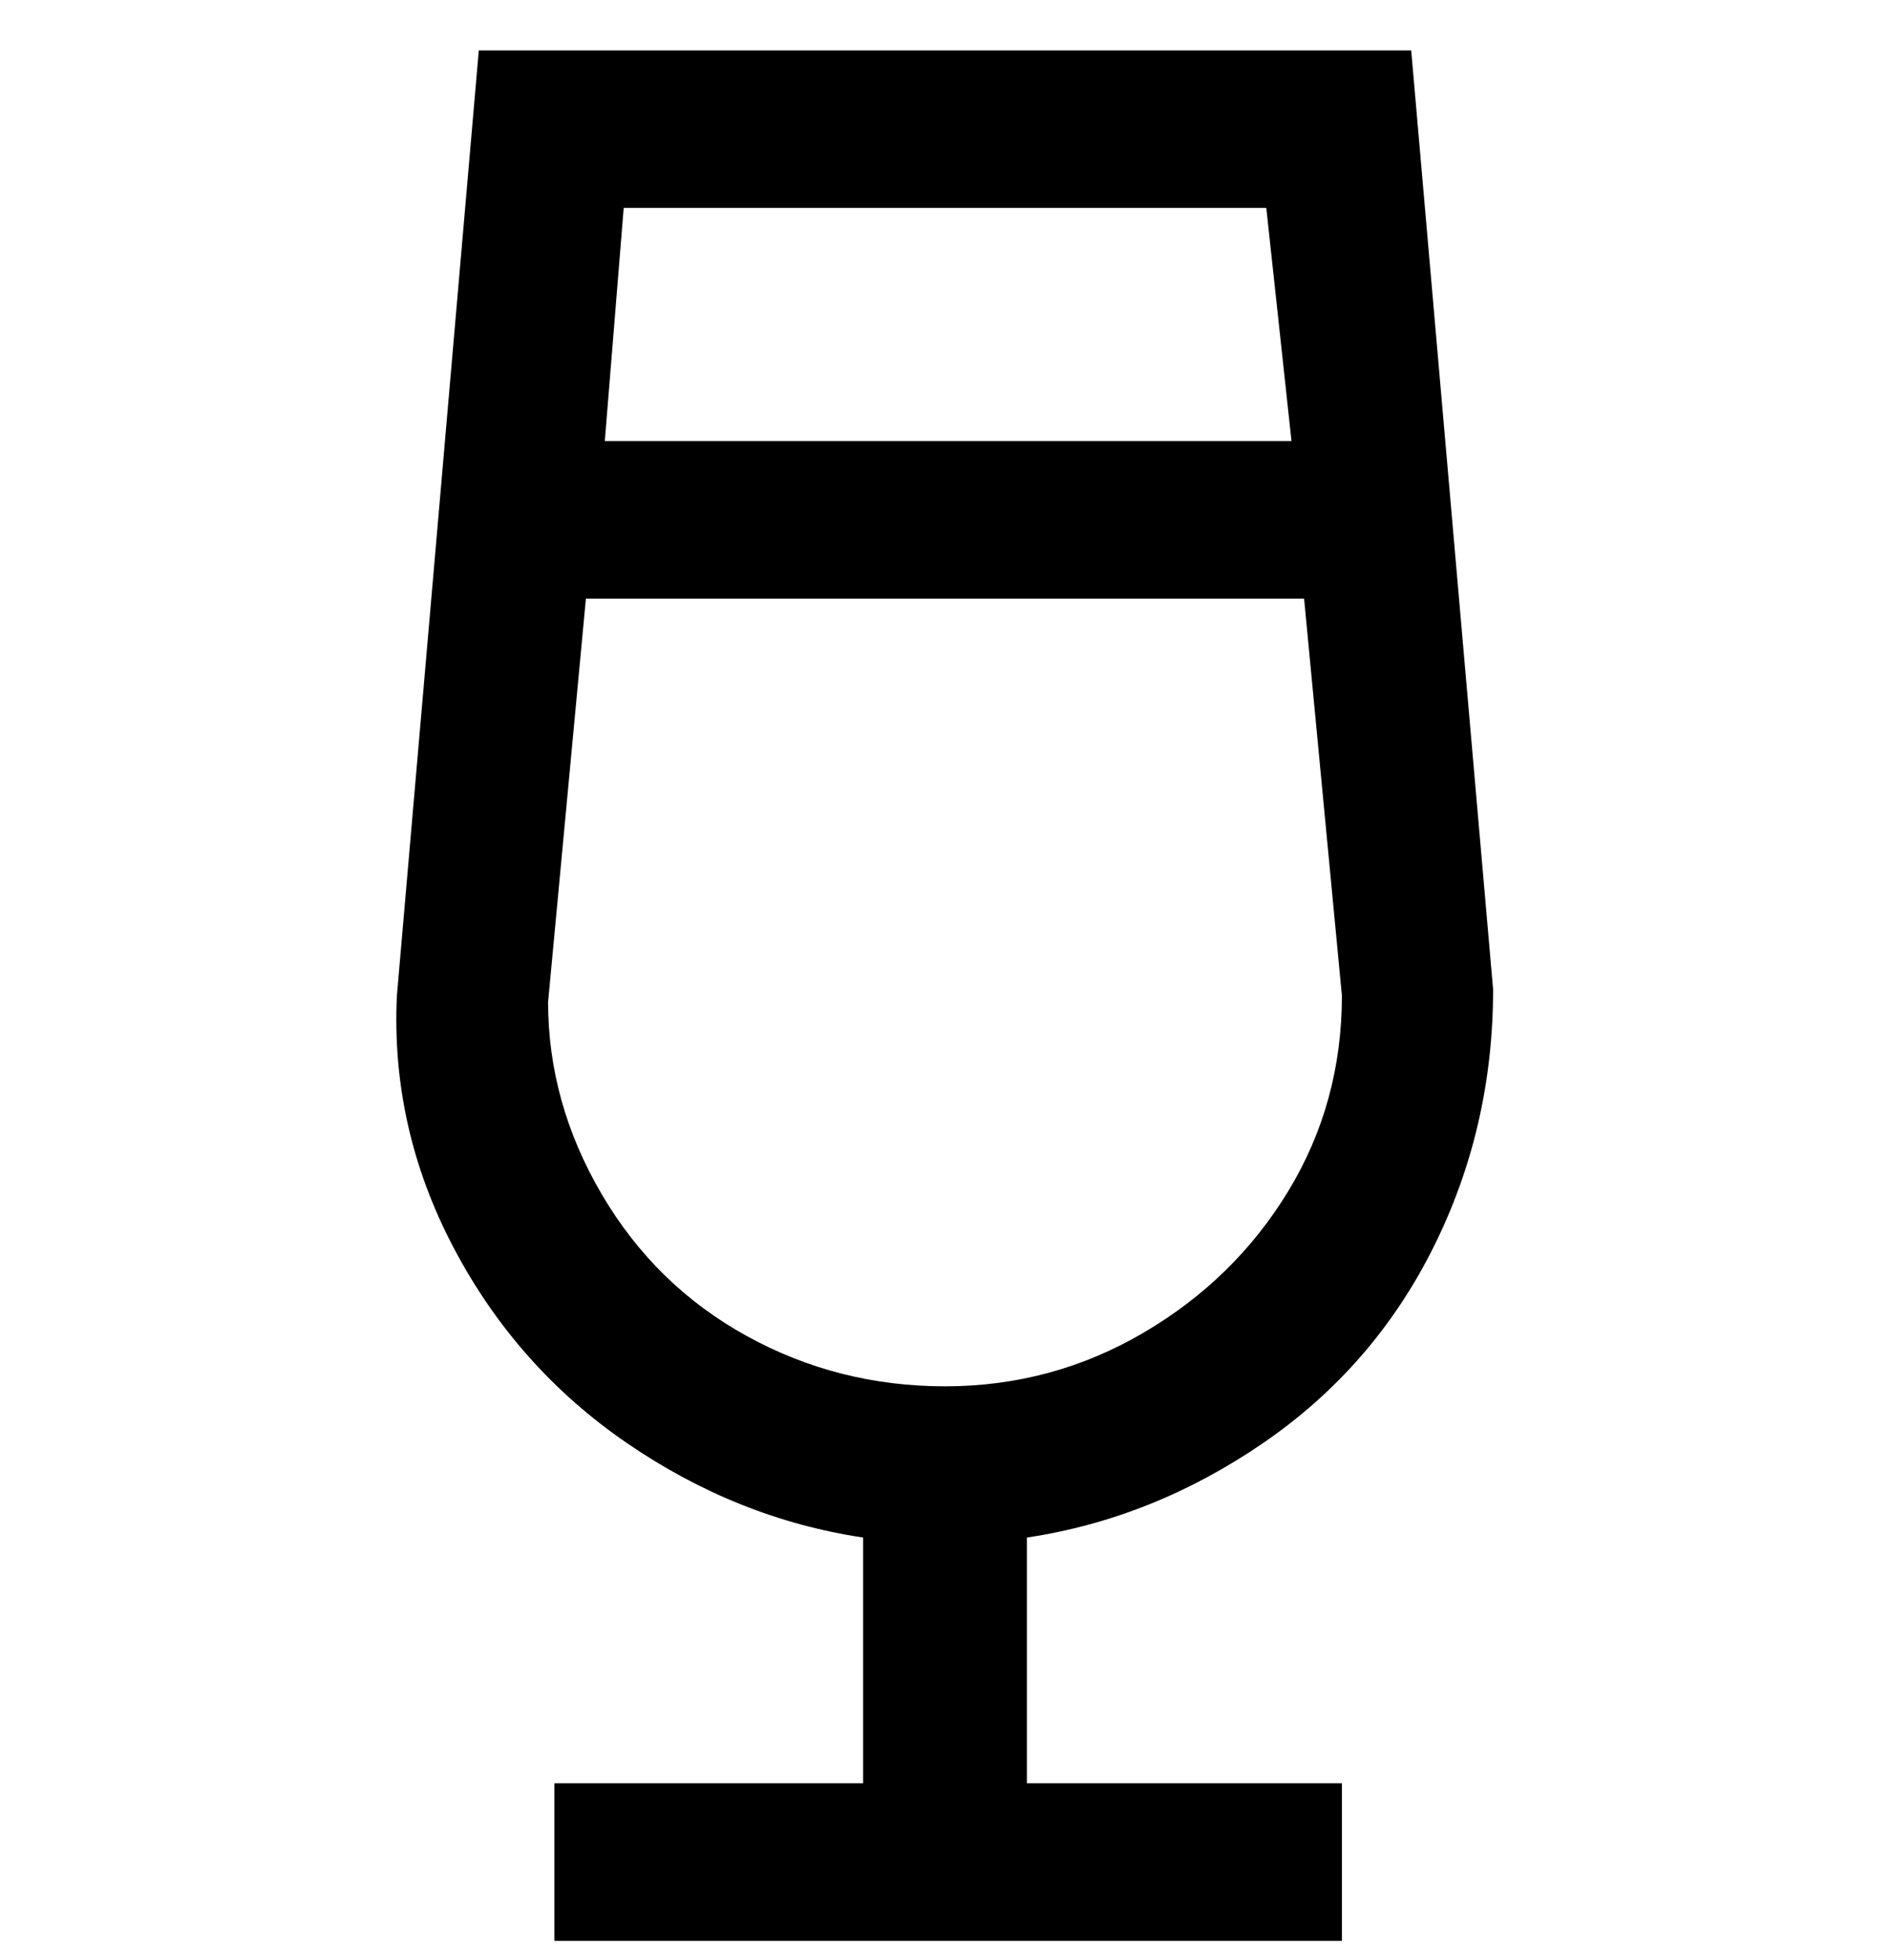 <svg viewBox="0 0 300 311" xmlns="http://www.w3.org/2000/svg"><path d="M163 244q20-3 37.5-15t27-31q9.5-19 9.5-41L224 8H76L63 158q-1 21 9 40t27.5 31q17.5 12 37.5 15v39H88v25h125v-25h-50v-39zm38-211l4 37H96l3-37h102zM87 159l6-64h114l6 63q0 17-8.5 31t-23 22.5Q167 220 150 220t-31.5-8q-14.5-8-23-22.5T87 159z"/></svg>